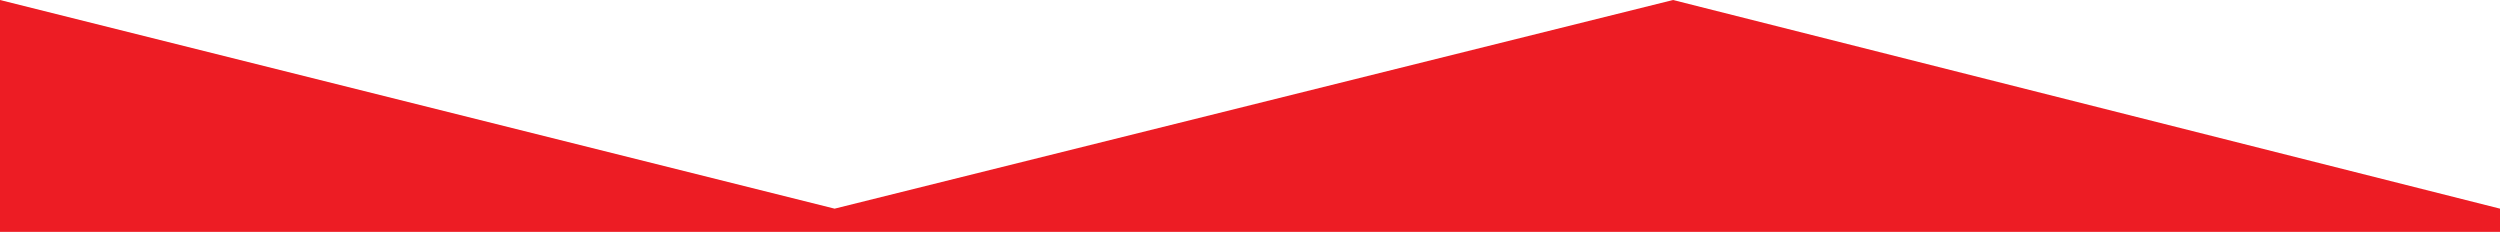 <svg id="jagged_upper" data-name="jagged_upper" xmlns="http://www.w3.org/2000/svg" viewBox="0 0 215.67 20">
  <defs>
    <style>
      .jagged-upper-svg {
        fill: #ed1c24;
      }
    </style>
  </defs>
  <title>jagged_upper</title>
  <polygon class="jagged-upper-svg" points="215.67 18 144.33 0 72 18 0 0 0 20 215.67 20 215.67 18"/>
</svg>
